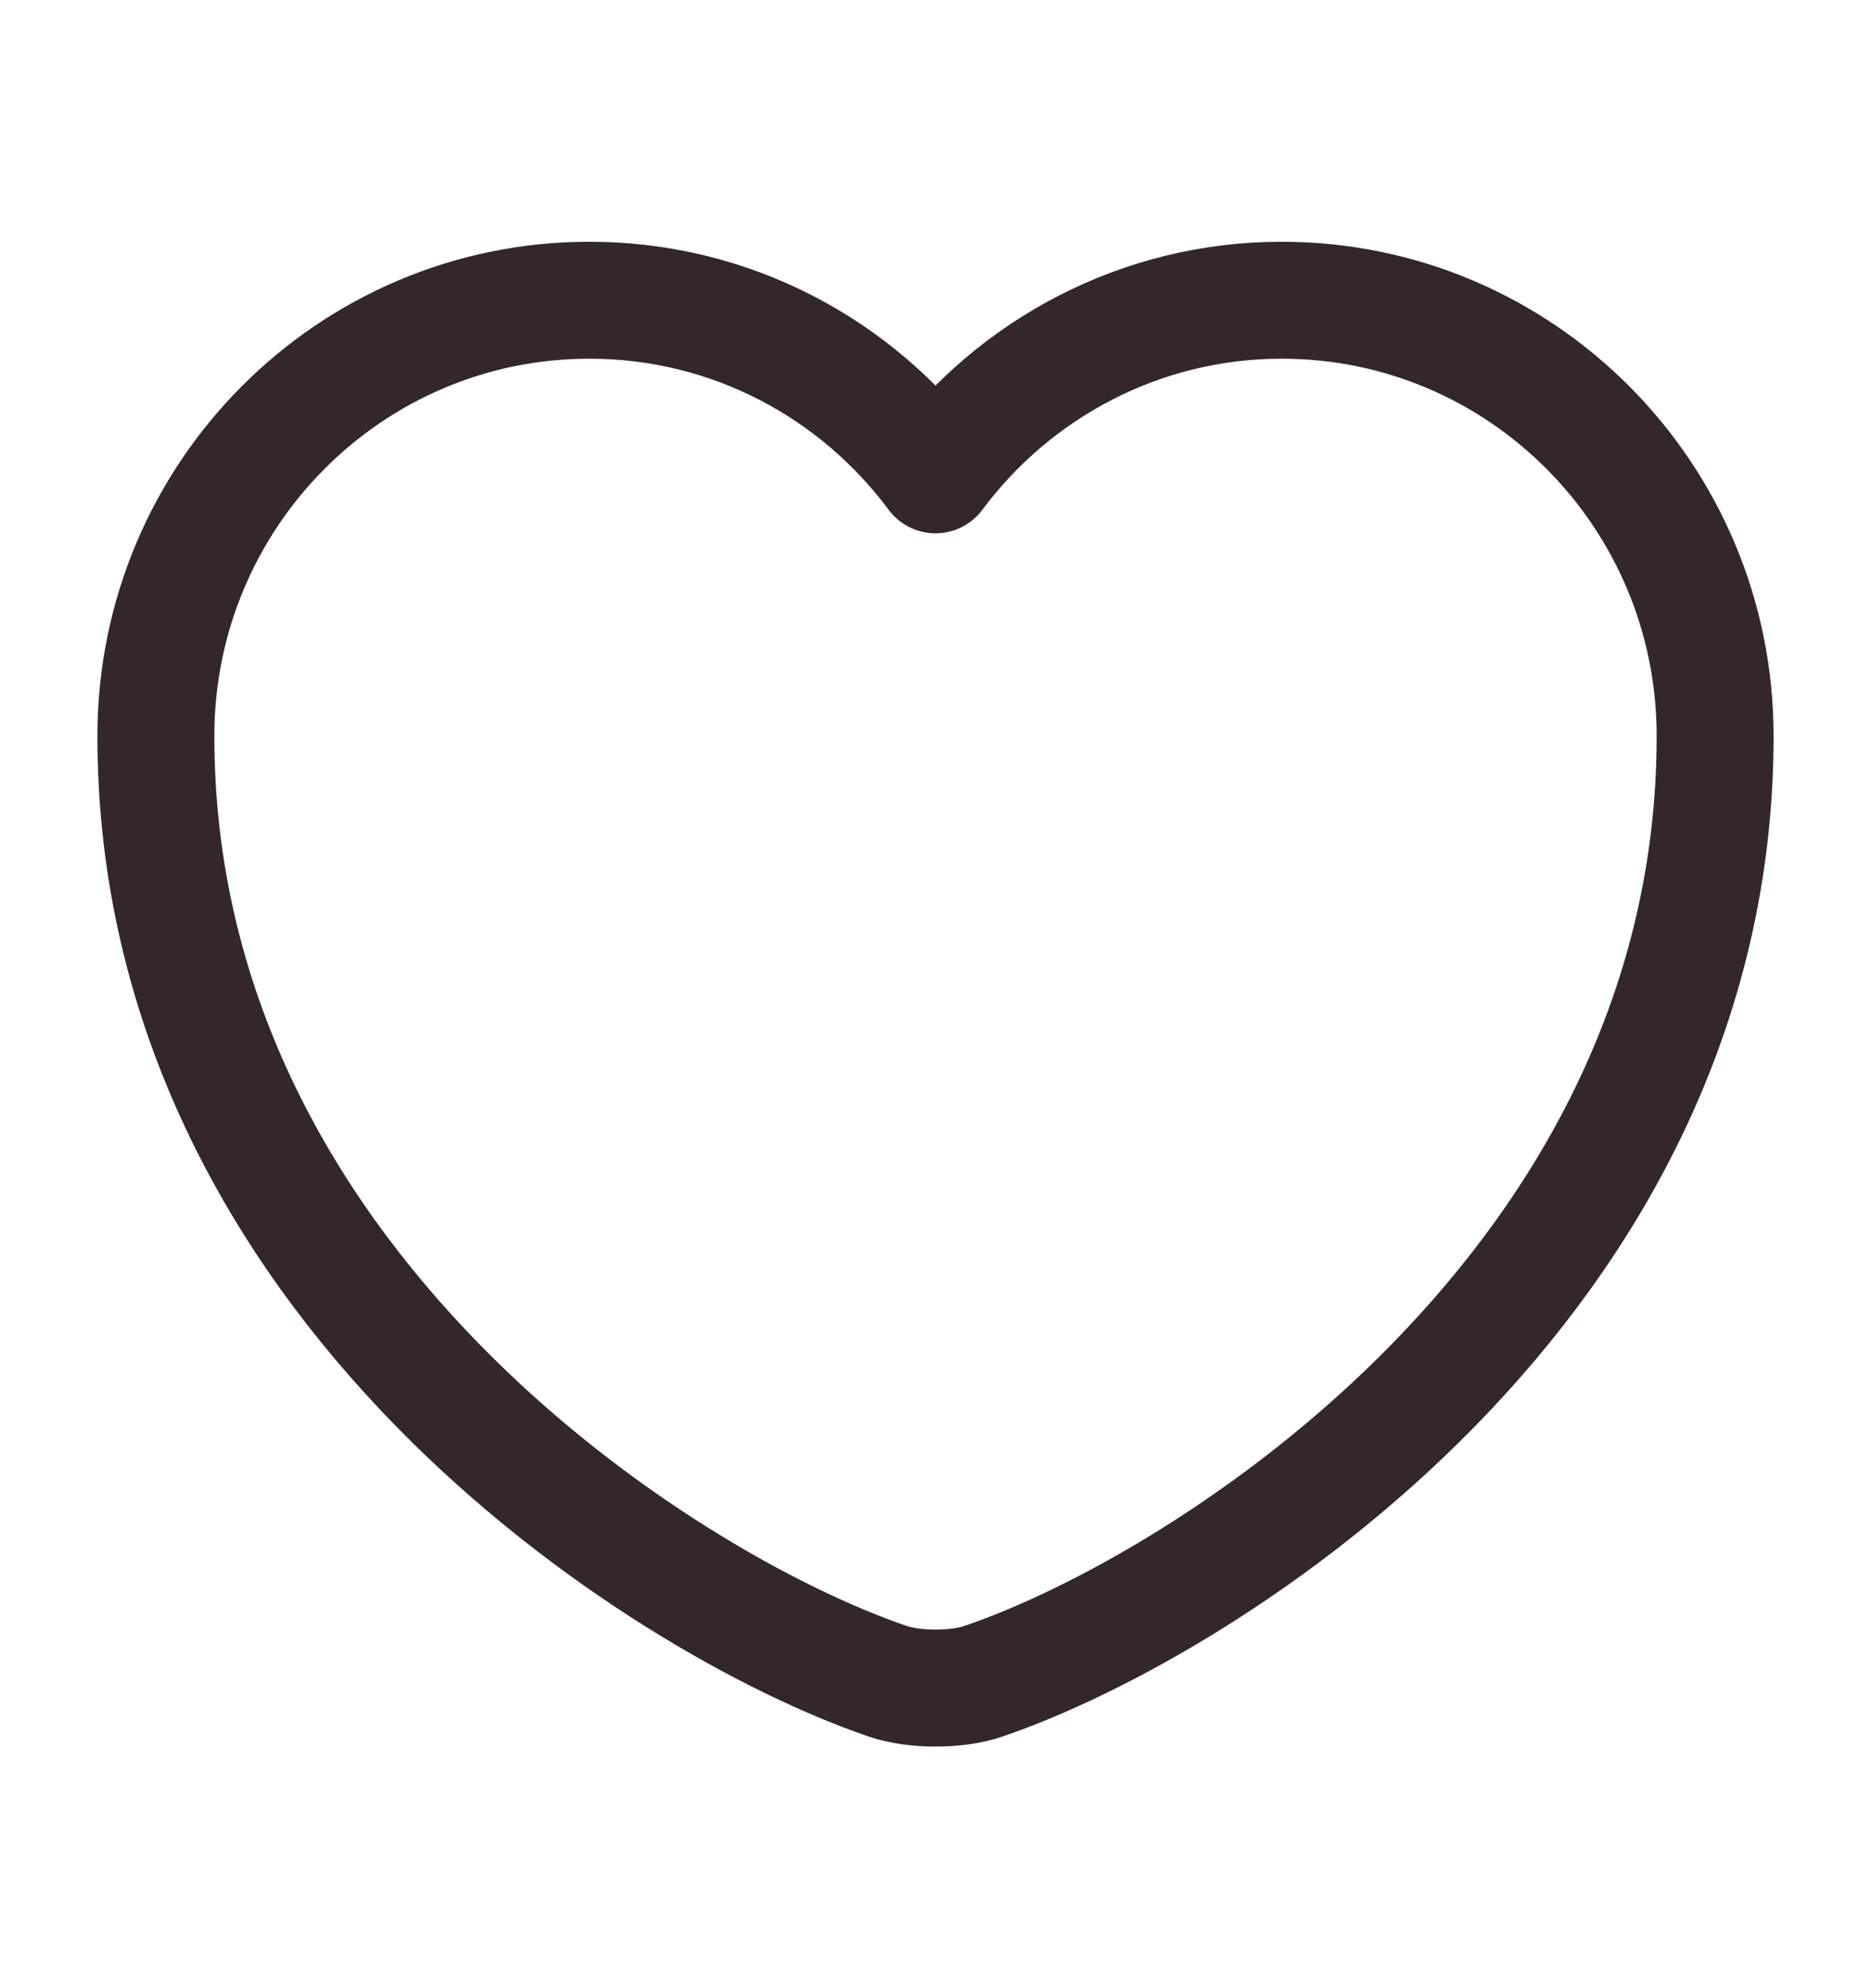 <svg width="16" height="17" viewBox="0 0 16 17" fill="none" xmlns="http://www.w3.org/2000/svg">
<path d="M8.414 14.374C8.187 14.454 7.814 14.454 7.587 14.374C5.654 13.714 1.333 10.96 1.333 6.294C1.333 4.234 2.994 2.567 5.04 2.567C6.253 2.567 7.327 3.154 8 4.06C8.674 3.154 9.754 2.567 10.96 2.567C13.007 2.567 14.667 4.234 14.667 6.294C14.667 10.96 10.347 13.714 8.414 14.374Z" stroke="#342729" stroke-linecap="round" stroke-linejoin="round"/>
</svg>
